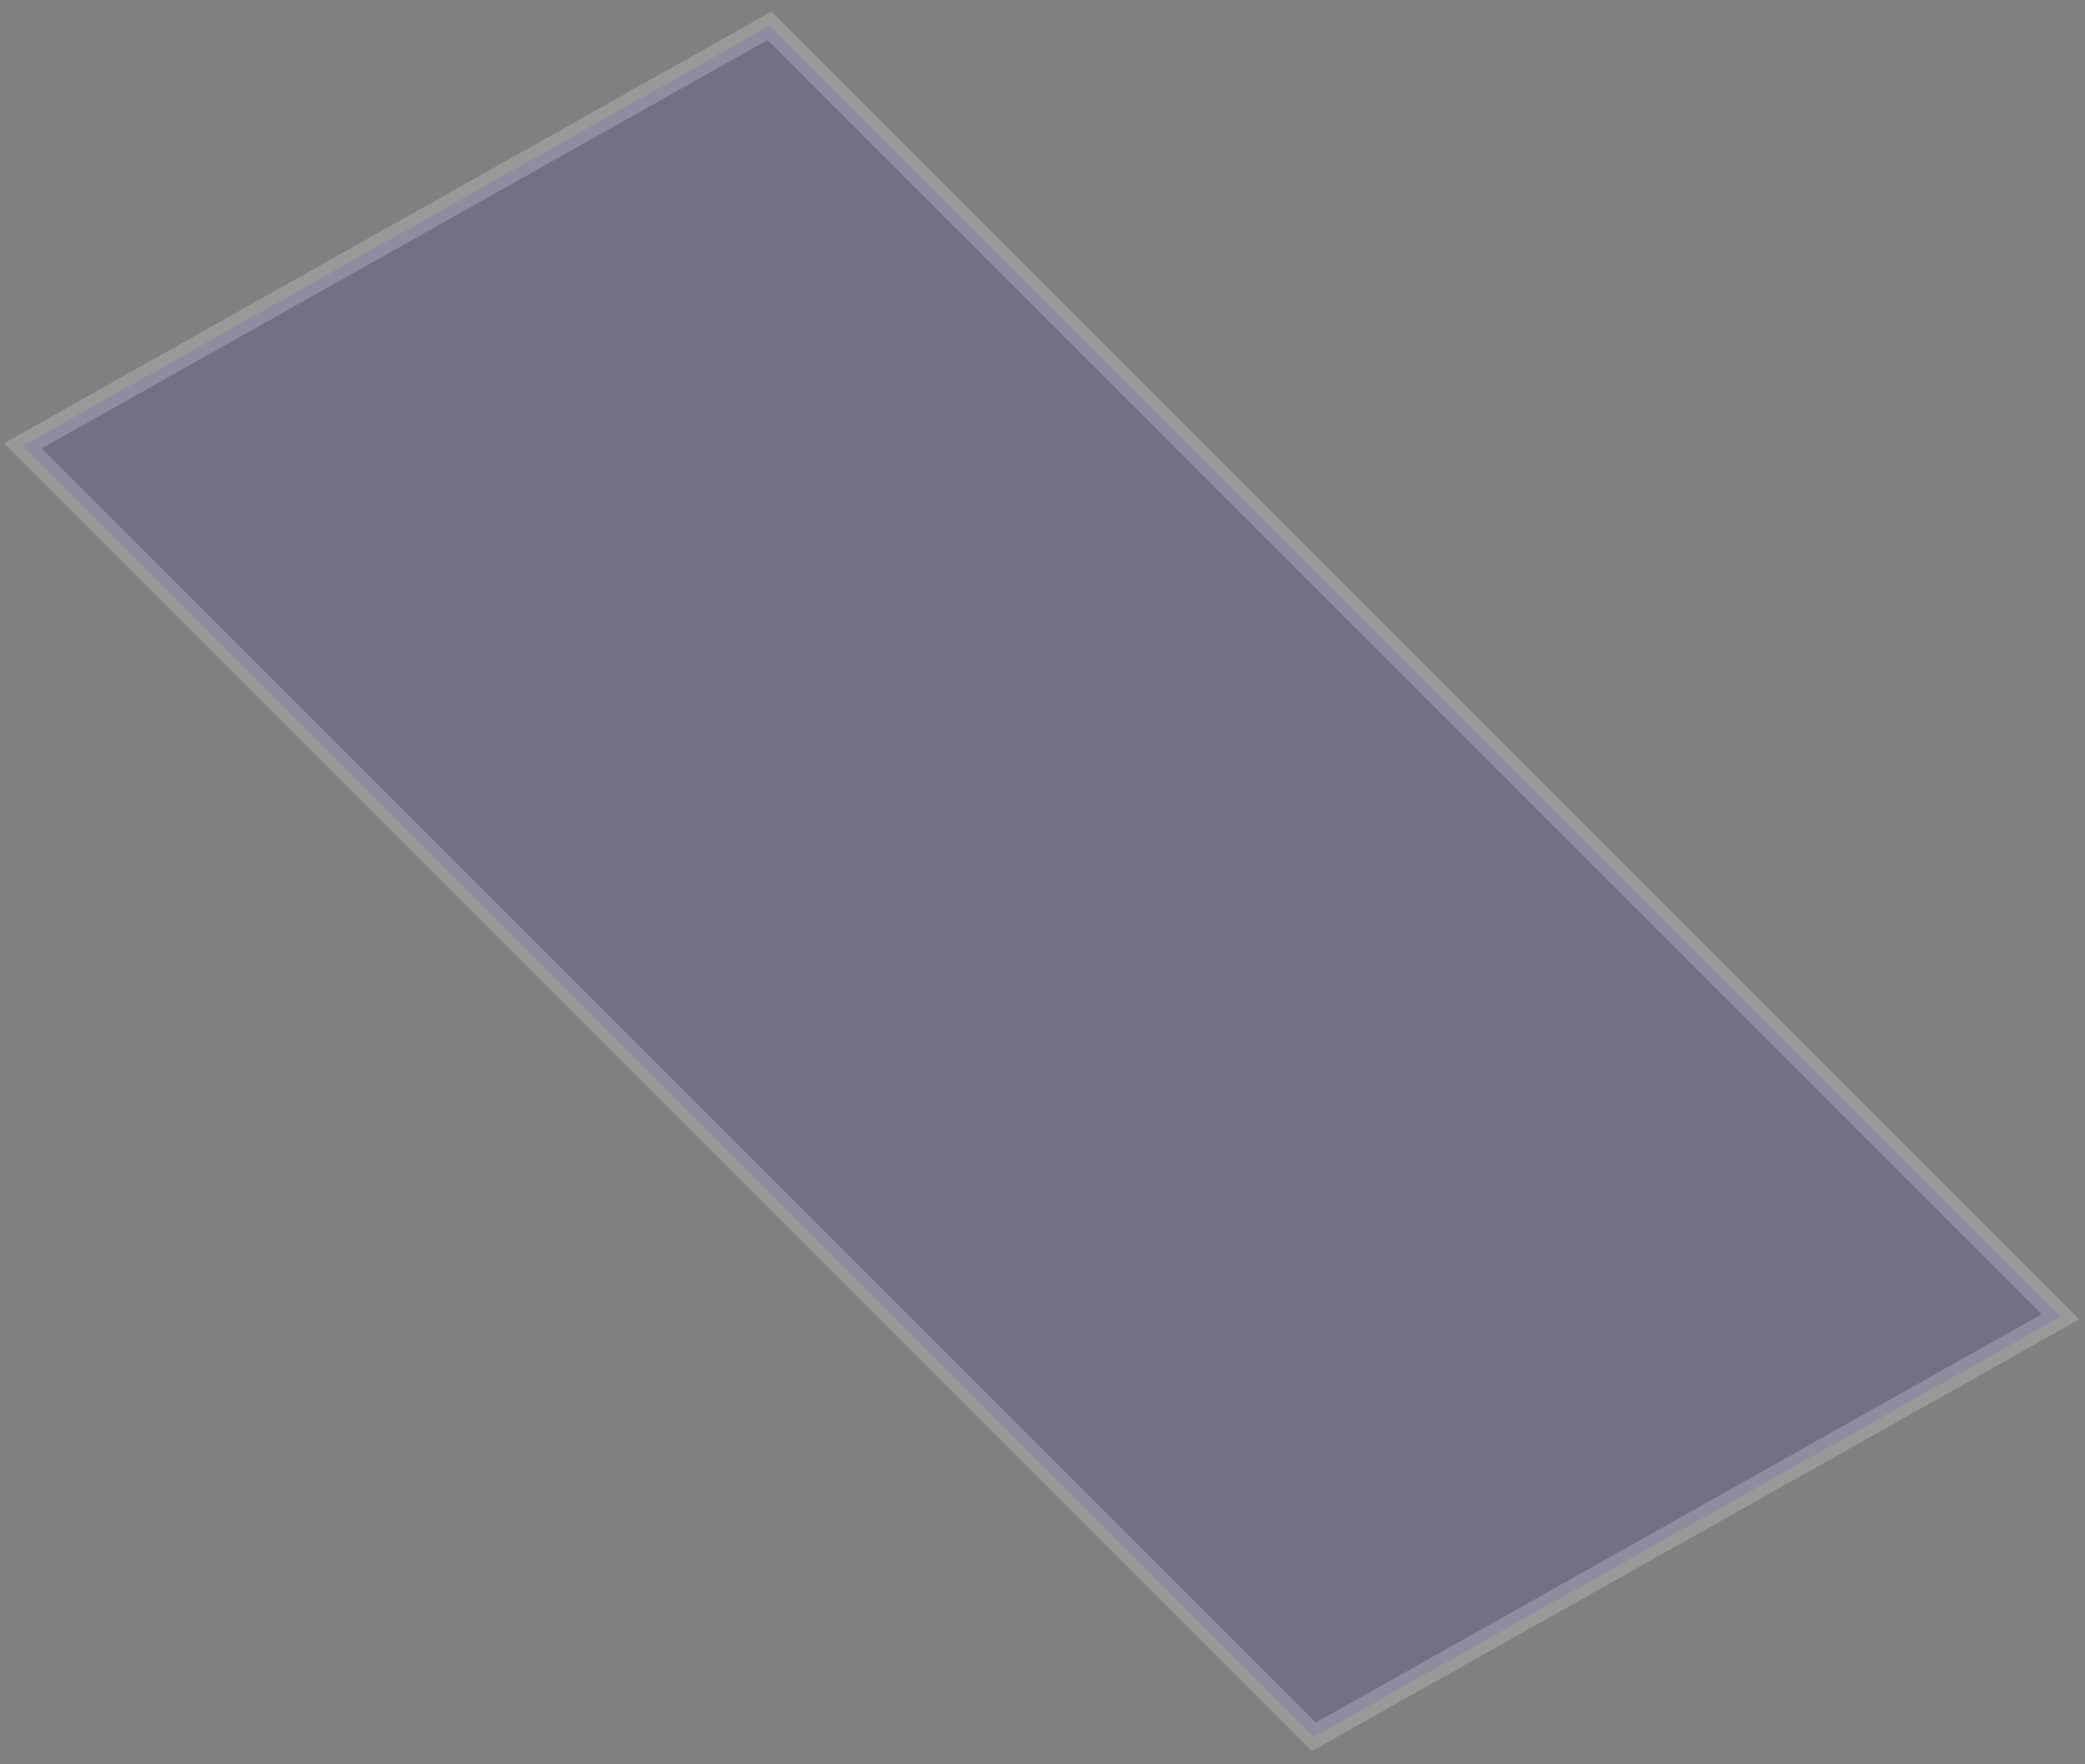 <svg width="91" height="77" viewBox="0 0 91 77" fill="none" xmlns="http://www.w3.org/2000/svg">
<rect x="0" y="0" width="91" height="77" fill="#808080" stroke="none"/>
<path opacity="0.2" d="M33.584 1.128L89.926 57.47L57.342 75.798L1 19.456L33.584 1.128Z" fill="#3734A9" stroke="white"/>
</svg>
